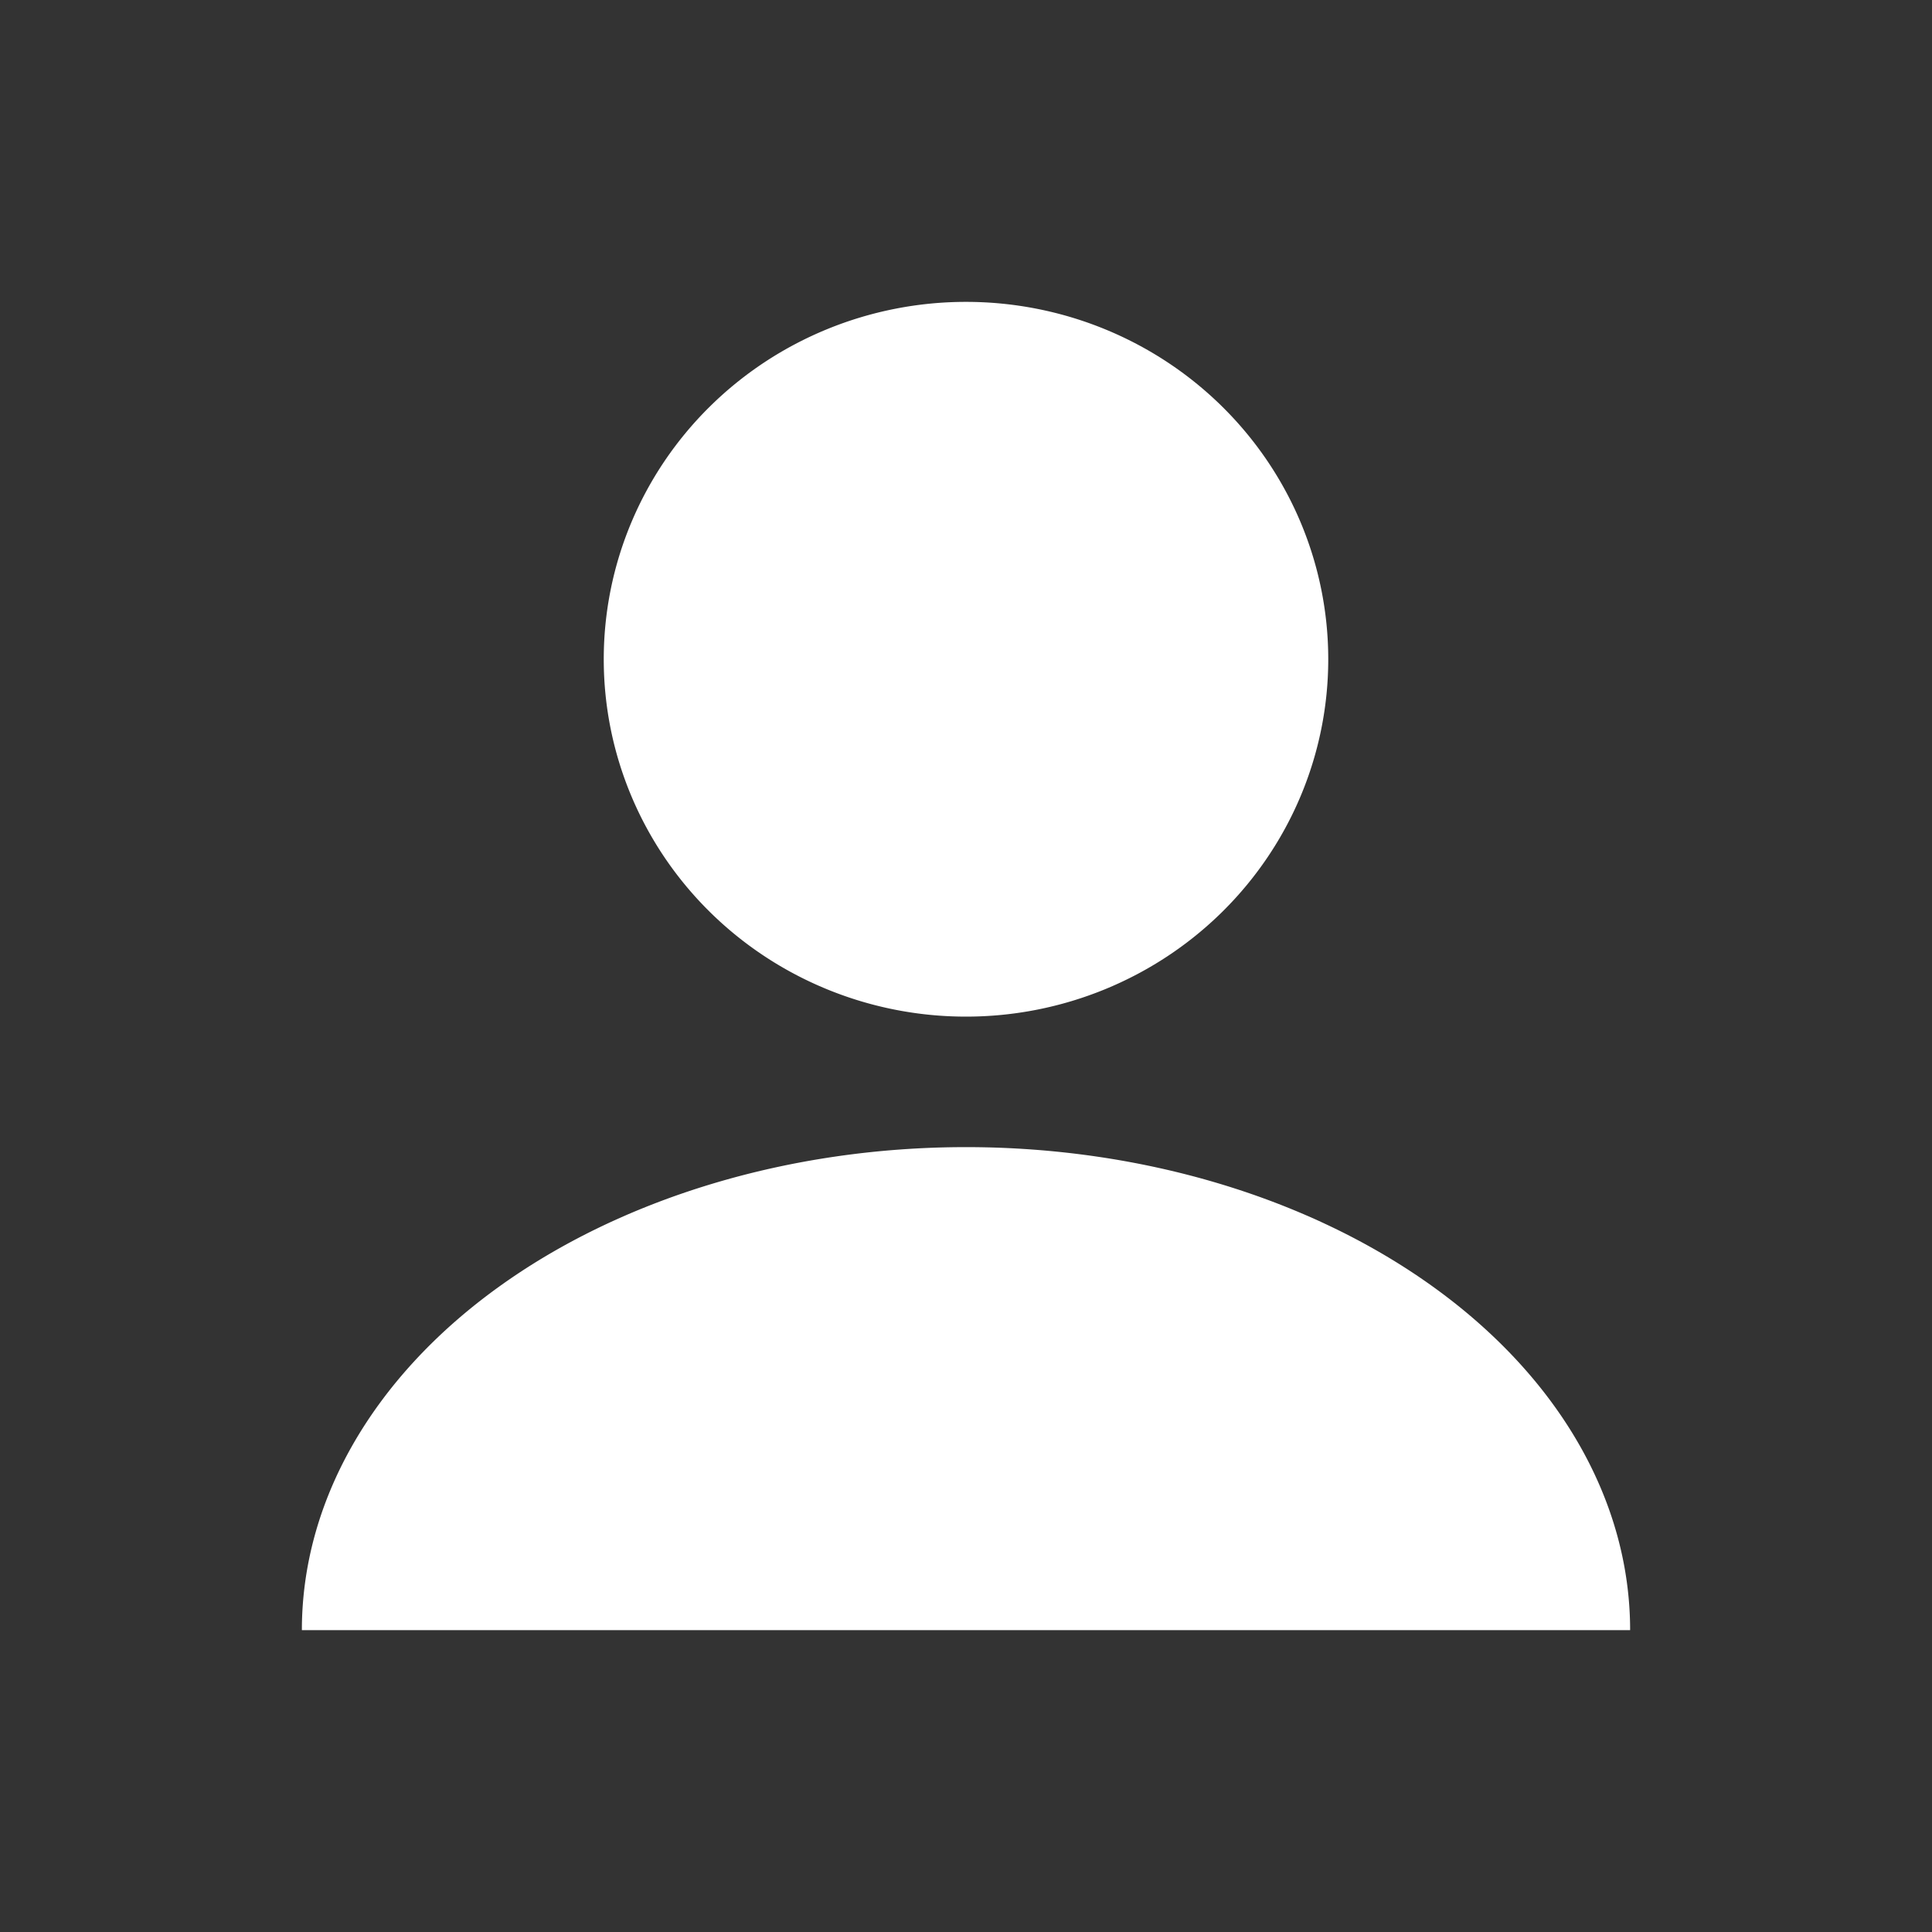 <?xml version="1.0" encoding="UTF-8" standalone="no"?>
<svg
   xmlns:dc="http://purl.org/dc/elements/1.1/"
   xmlns:cc="http://creativecommons.org/ns#"
   xmlns:rdf="http://www.w3.org/1999/02/22-rdf-syntax-ns#"
   xmlns:svg="http://www.w3.org/2000/svg"
   xmlns="http://www.w3.org/2000/svg"
   id="svg8"
   version="1.1"
   viewBox="0 0 512 512"
   height="512"
   width="512">
  <rect x="0" y="0" width="512" height="512" fill="#333333" stroke="none"/>
  <defs
     id="defs2" />
  <path
     style="opacity:1;fill:#ffffff;fill-opacity:1;stroke:none;stroke-width:4.69;stroke-linecap:round;stroke-linejoin:round;stroke-miterlimit:4;stroke-dasharray:none;stroke-dashoffset:0;stroke-opacity:1"
     id="path821"
     d="M 80,432 A 176,128 0 0 1 256,304 176,128 0 0 1 432,432 l -176,0 z" />
  <path
     id="circle823"
     d="M 352,174.707 A 96,94.707 0 0 1 256,269.414 96,94.707 0 0 1 160,174.707 96,94.707 0 0 1 256,80 a 96,94.707 0 0 1 96,94.707 z"
     style="opacity:1;fill:#ffffff;fill-opacity:1;stroke:none;stroke-width:3.98;stroke-linecap:round;stroke-linejoin:round;stroke-miterlimit:4;stroke-dasharray:none;stroke-dashoffset:0;stroke-opacity:1" />
</svg>
